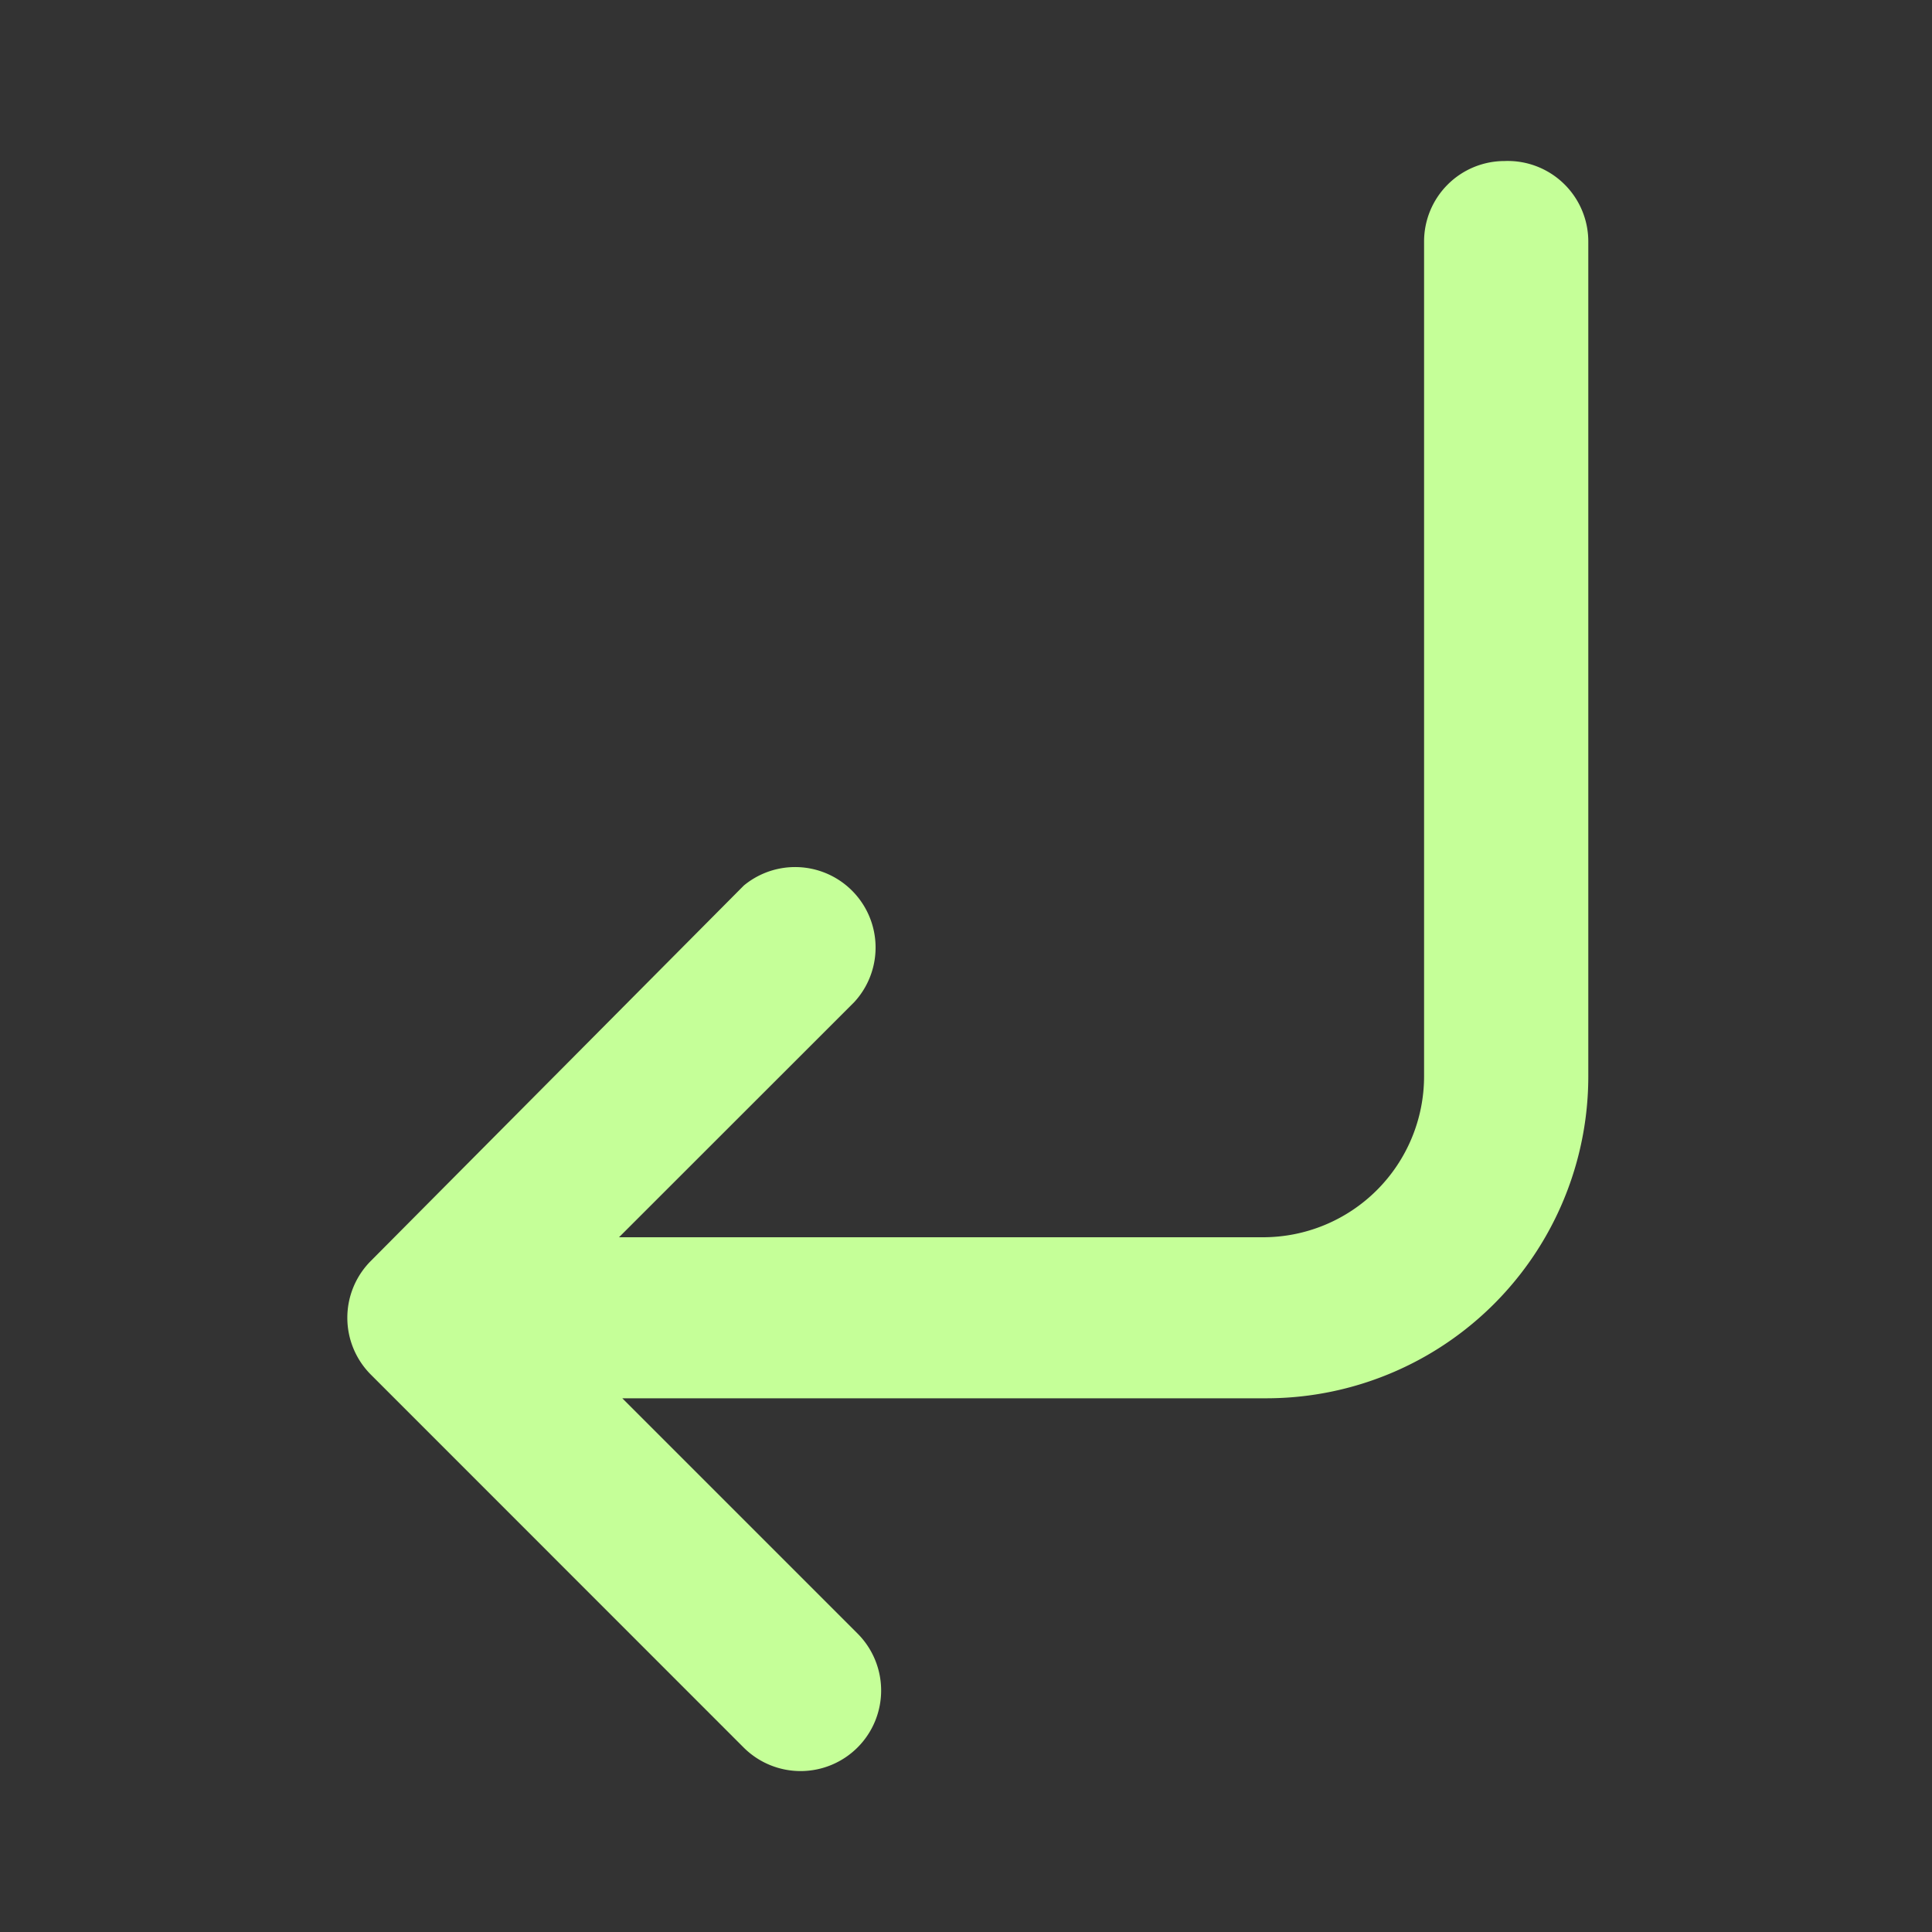 <svg width="20" height="20" fill="none" xmlns="http://www.w3.org/2000/svg"><rect width="100%" height="100%" fill="#333333" stroke="none"/><path d="M15.575 1.667a.833.833 0 00-.833.833v8.642a1.667 1.667 0 01-1.667 1.666H6.408l2.434-2.433A.833.833 0 007.7 9.167L3.842 13.05a.833.833 0 000 1.183L7.7 18.092a.833.833 0 001.175-1.184l-2.433-2.433h6.666a3.333 3.333 0 003.334-3.333V2.5a.834.834 0 00-.867-.833z" fill="#C5FF98"/></svg>